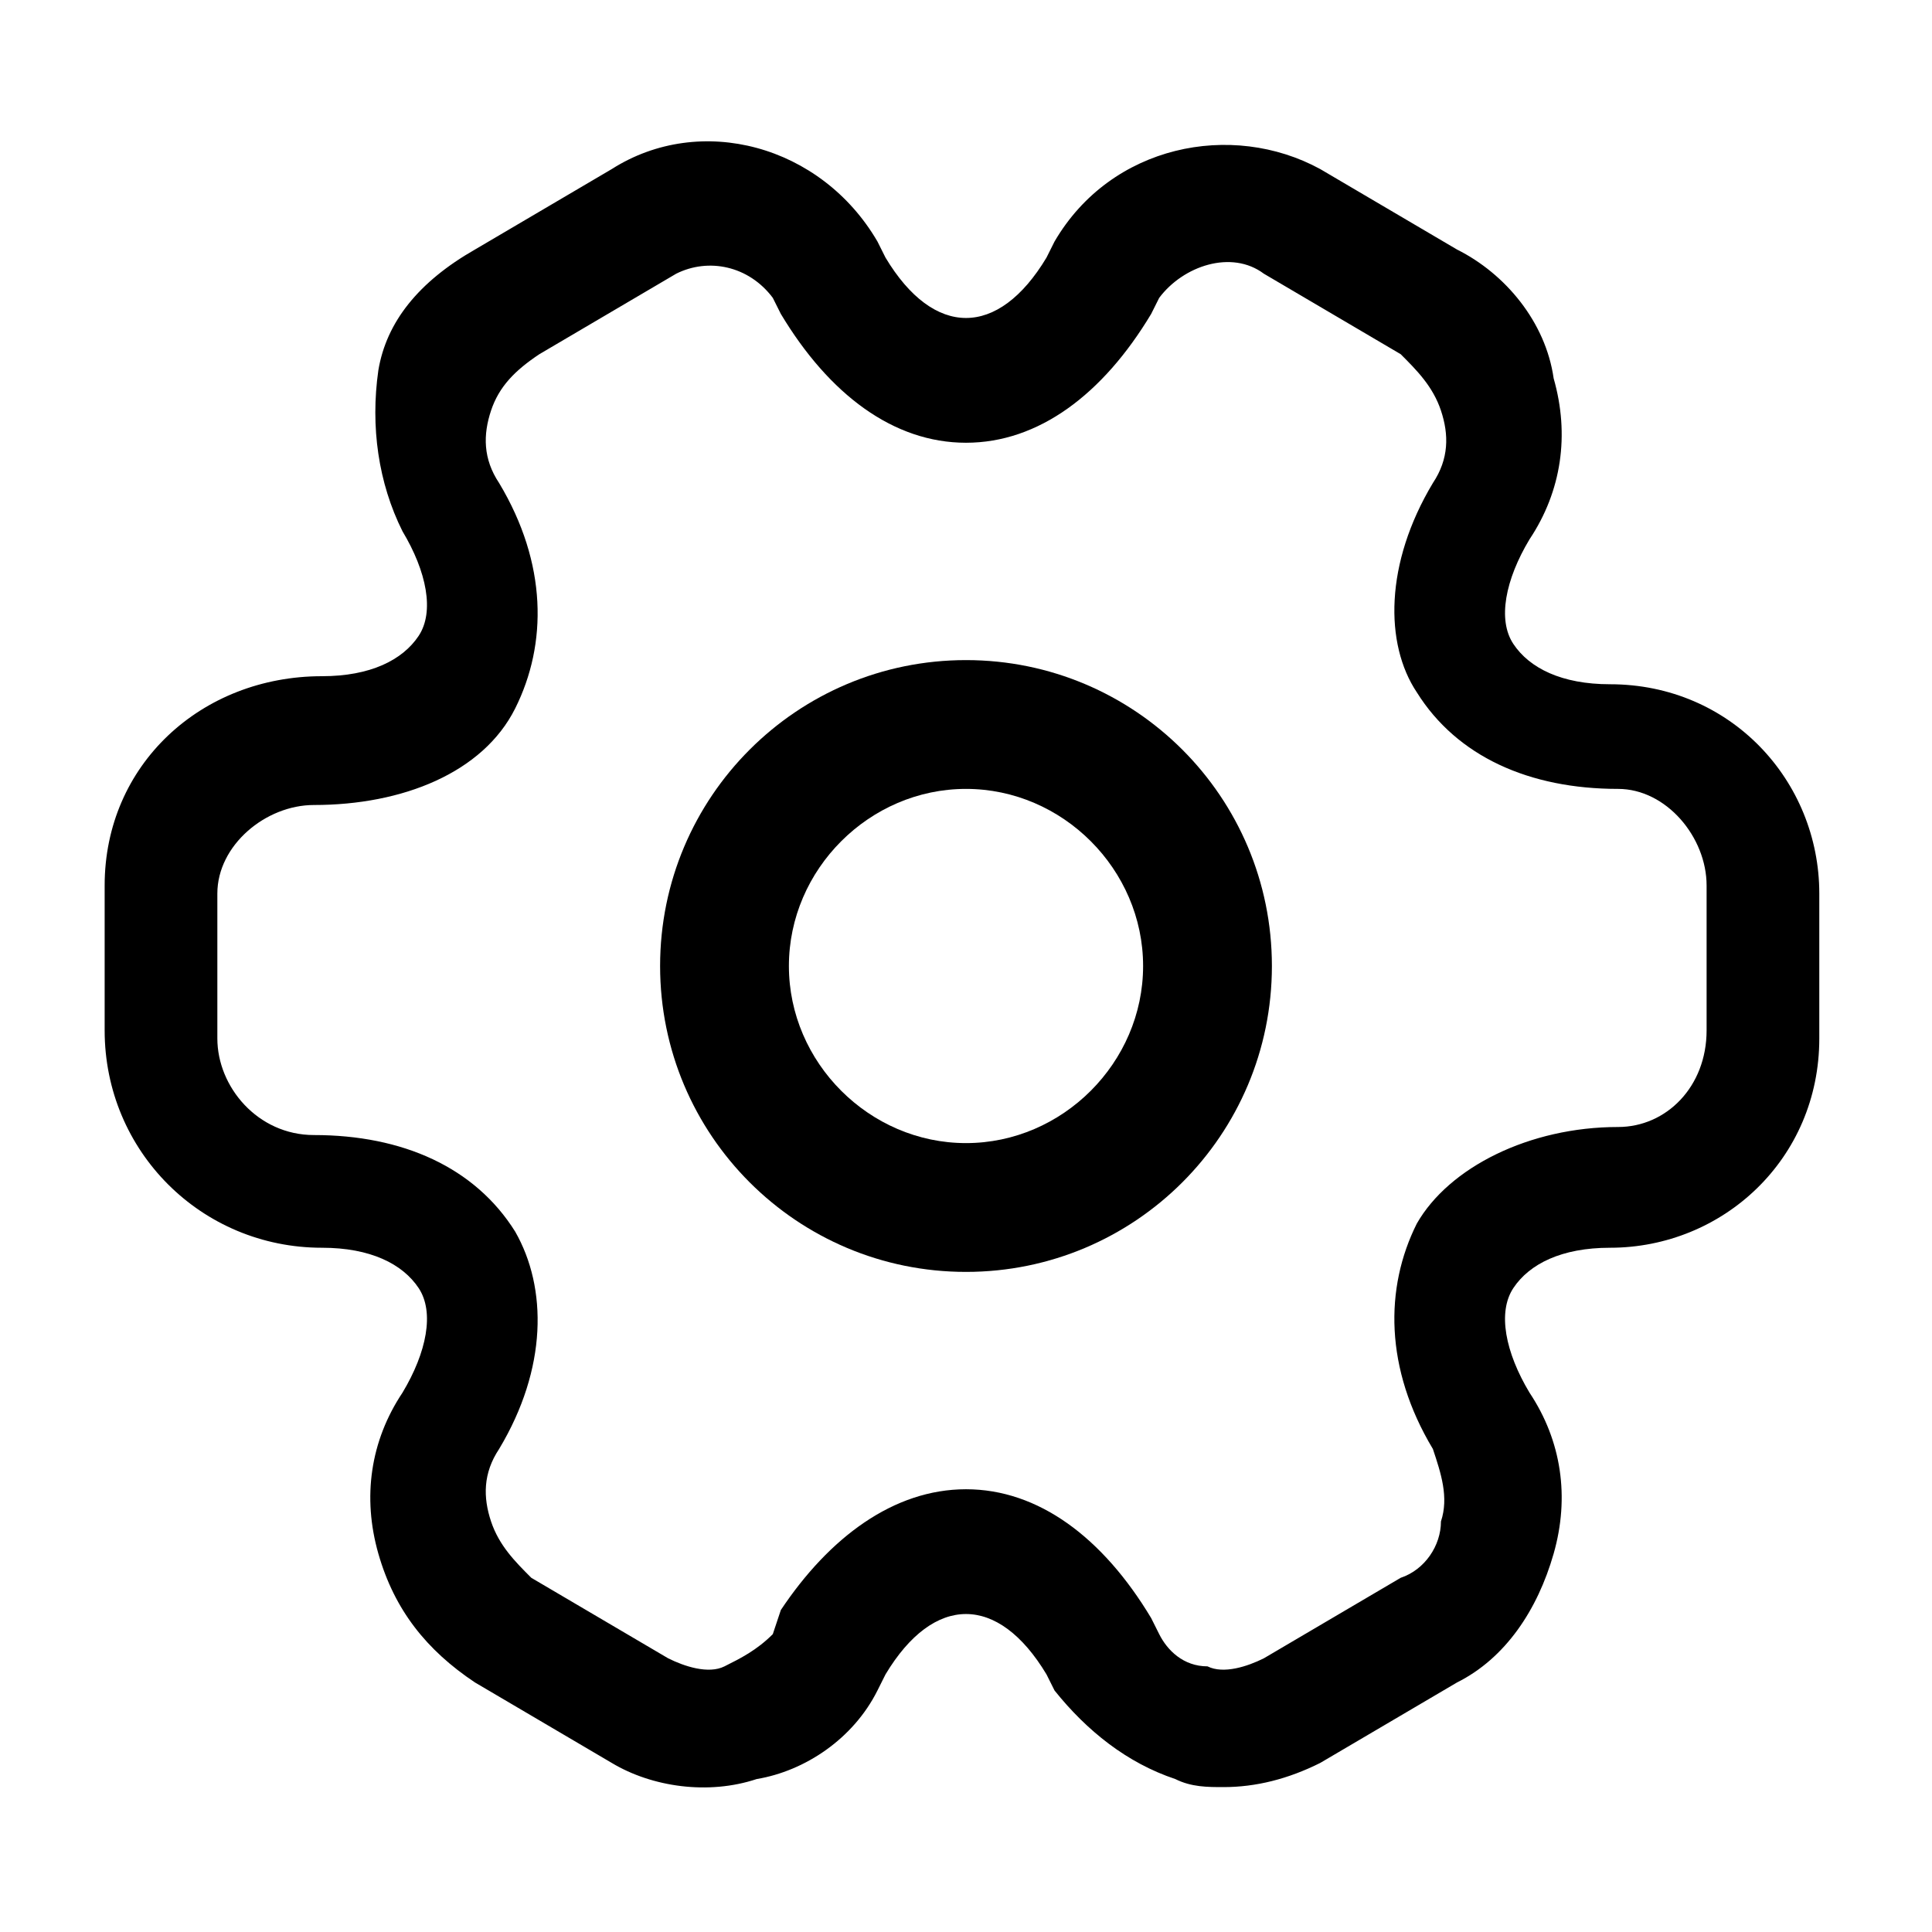 <?xml version="1.0" encoding="utf-8"?>
<!-- Generator: Adobe Illustrator 25.2.0, SVG Export Plug-In . SVG Version: 6.00 Build 0)  -->
<svg version="1.1" id="Layer_1" xmlns="http://www.w3.org/2000/svg" xmlns:xlink="http://www.w3.org/1999/xlink" x="0px" y="0px"
	 viewBox="0 0 24 24" style="enable-background:new 0 0 24 24;" xml:space="preserve">
<g>
	<path class="st0" d="M12,15.8c-2.1,0-3.8-1.7-3.8-3.8S9.9,8.2,12,8.2s3.8,1.7,3.8,3.8S14.1,15.8,12,15.8z M12,9.8
		c-1.2,0-2.2,1-2.2,2.2s1,2.2,2.2,2.2s2.2-1,2.2-2.2S13.2,9.8,12,9.8z"/>
</g>
<g>
	<path class="st0" d="M15.2,22.2c-0.2,0-0.4,0-0.6-0.1c-0.6-0.2-1.1-0.6-1.5-1.1L13,20.8c-0.6-1-1.4-1-2,0L10.9,21
		c-0.3,0.6-0.9,1-1.5,1.1c-0.6,0.2-1.3,0.1-1.8-0.2l-1.7-1c-0.6-0.4-1-0.9-1.2-1.6c-0.2-0.7-0.1-1.4,0.3-2c0.3-0.5,0.4-1,0.2-1.3
		c-0.2-0.3-0.6-0.5-1.2-0.5c-1.5,0-2.7-1.2-2.7-2.7v-1.8c0-1.5,1.2-2.6,2.7-2.6c0.6,0,1-0.2,1.2-0.5s0.1-0.8-0.2-1.3
		c-0.3-0.6-0.4-1.3-0.3-2C4.8,4,5.2,3.5,5.9,3.1l1.7-1c1.1-0.7,2.6-0.3,3.3,0.9L11,3.2c0.6,1,1.4,1,2,0L13.1,3
		c0.7-1.2,2.2-1.5,3.3-0.9l1.7,1c0.6,0.3,1.1,0.9,1.2,1.6c0.2,0.7,0.1,1.4-0.3,2c-0.3,0.5-0.4,1-0.2,1.3s0.6,0.5,1.2,0.5
		c1.5,0,2.6,1.2,2.6,2.6v1.8c0,1.5-1.2,2.6-2.6,2.6c-0.6,0-1,0.2-1.2,0.5c-0.2,0.3-0.1,0.8,0.2,1.3c0.4,0.6,0.5,1.3,0.3,2
		c-0.2,0.7-0.6,1.3-1.2,1.6l-1.7,1C16,22.1,15.6,22.2,15.2,22.2z M12,18.5c0.9,0,1.7,0.6,2.3,1.6l0.1,0.2c0.1,0.2,0.3,0.4,0.6,0.4
		c0.2,0.1,0.5,0,0.7-0.1l1.7-1c0.3-0.1,0.5-0.4,0.5-0.7c0.1-0.3,0-0.6-0.1-0.9c-0.6-1-0.6-2-0.2-2.8C18,14.5,19,14,20.1,14
		c0.6,0,1.1-0.5,1.1-1.2v-1.8c0-0.6-0.5-1.2-1.1-1.2c-1.1,0-2-0.4-2.5-1.2C17.2,8,17.2,7,17.8,6C18,5.7,18,5.4,17.9,5.1
		c-0.1-0.3-0.3-0.5-0.5-0.7l-1.7-1c-0.4-0.3-1-0.1-1.3,0.3l-0.1,0.2c-0.6,1-1.4,1.6-2.3,1.6c-0.9,0-1.7-0.6-2.3-1.6L9.6,3.7
		C9.3,3.3,8.8,3.2,8.4,3.4l-1.7,1C6.4,4.6,6.2,4.8,6.1,5.1C6,5.4,6,5.7,6.2,6c0.6,1,0.6,2,0.2,2.8S5,10,3.9,10
		c-0.6,0-1.2,0.5-1.2,1.1v1.8c0,0.6,0.5,1.2,1.2,1.2c1.1,0,2,0.4,2.5,1.2C6.8,16,6.8,17,6.2,18C6,18.3,6,18.6,6.1,18.9
		c0.1,0.3,0.3,0.5,0.5,0.7l1.7,1c0.2,0.1,0.5,0.2,0.7,0.1c0.2-0.1,0.4-0.2,0.6-0.4L9.7,20C10.3,19.1,11.1,18.5,12,18.5z"/>
</g>
<g>
	<rect x="117" y="98.5" class="st0" width="2" height="1"/>
</g>
</svg>
